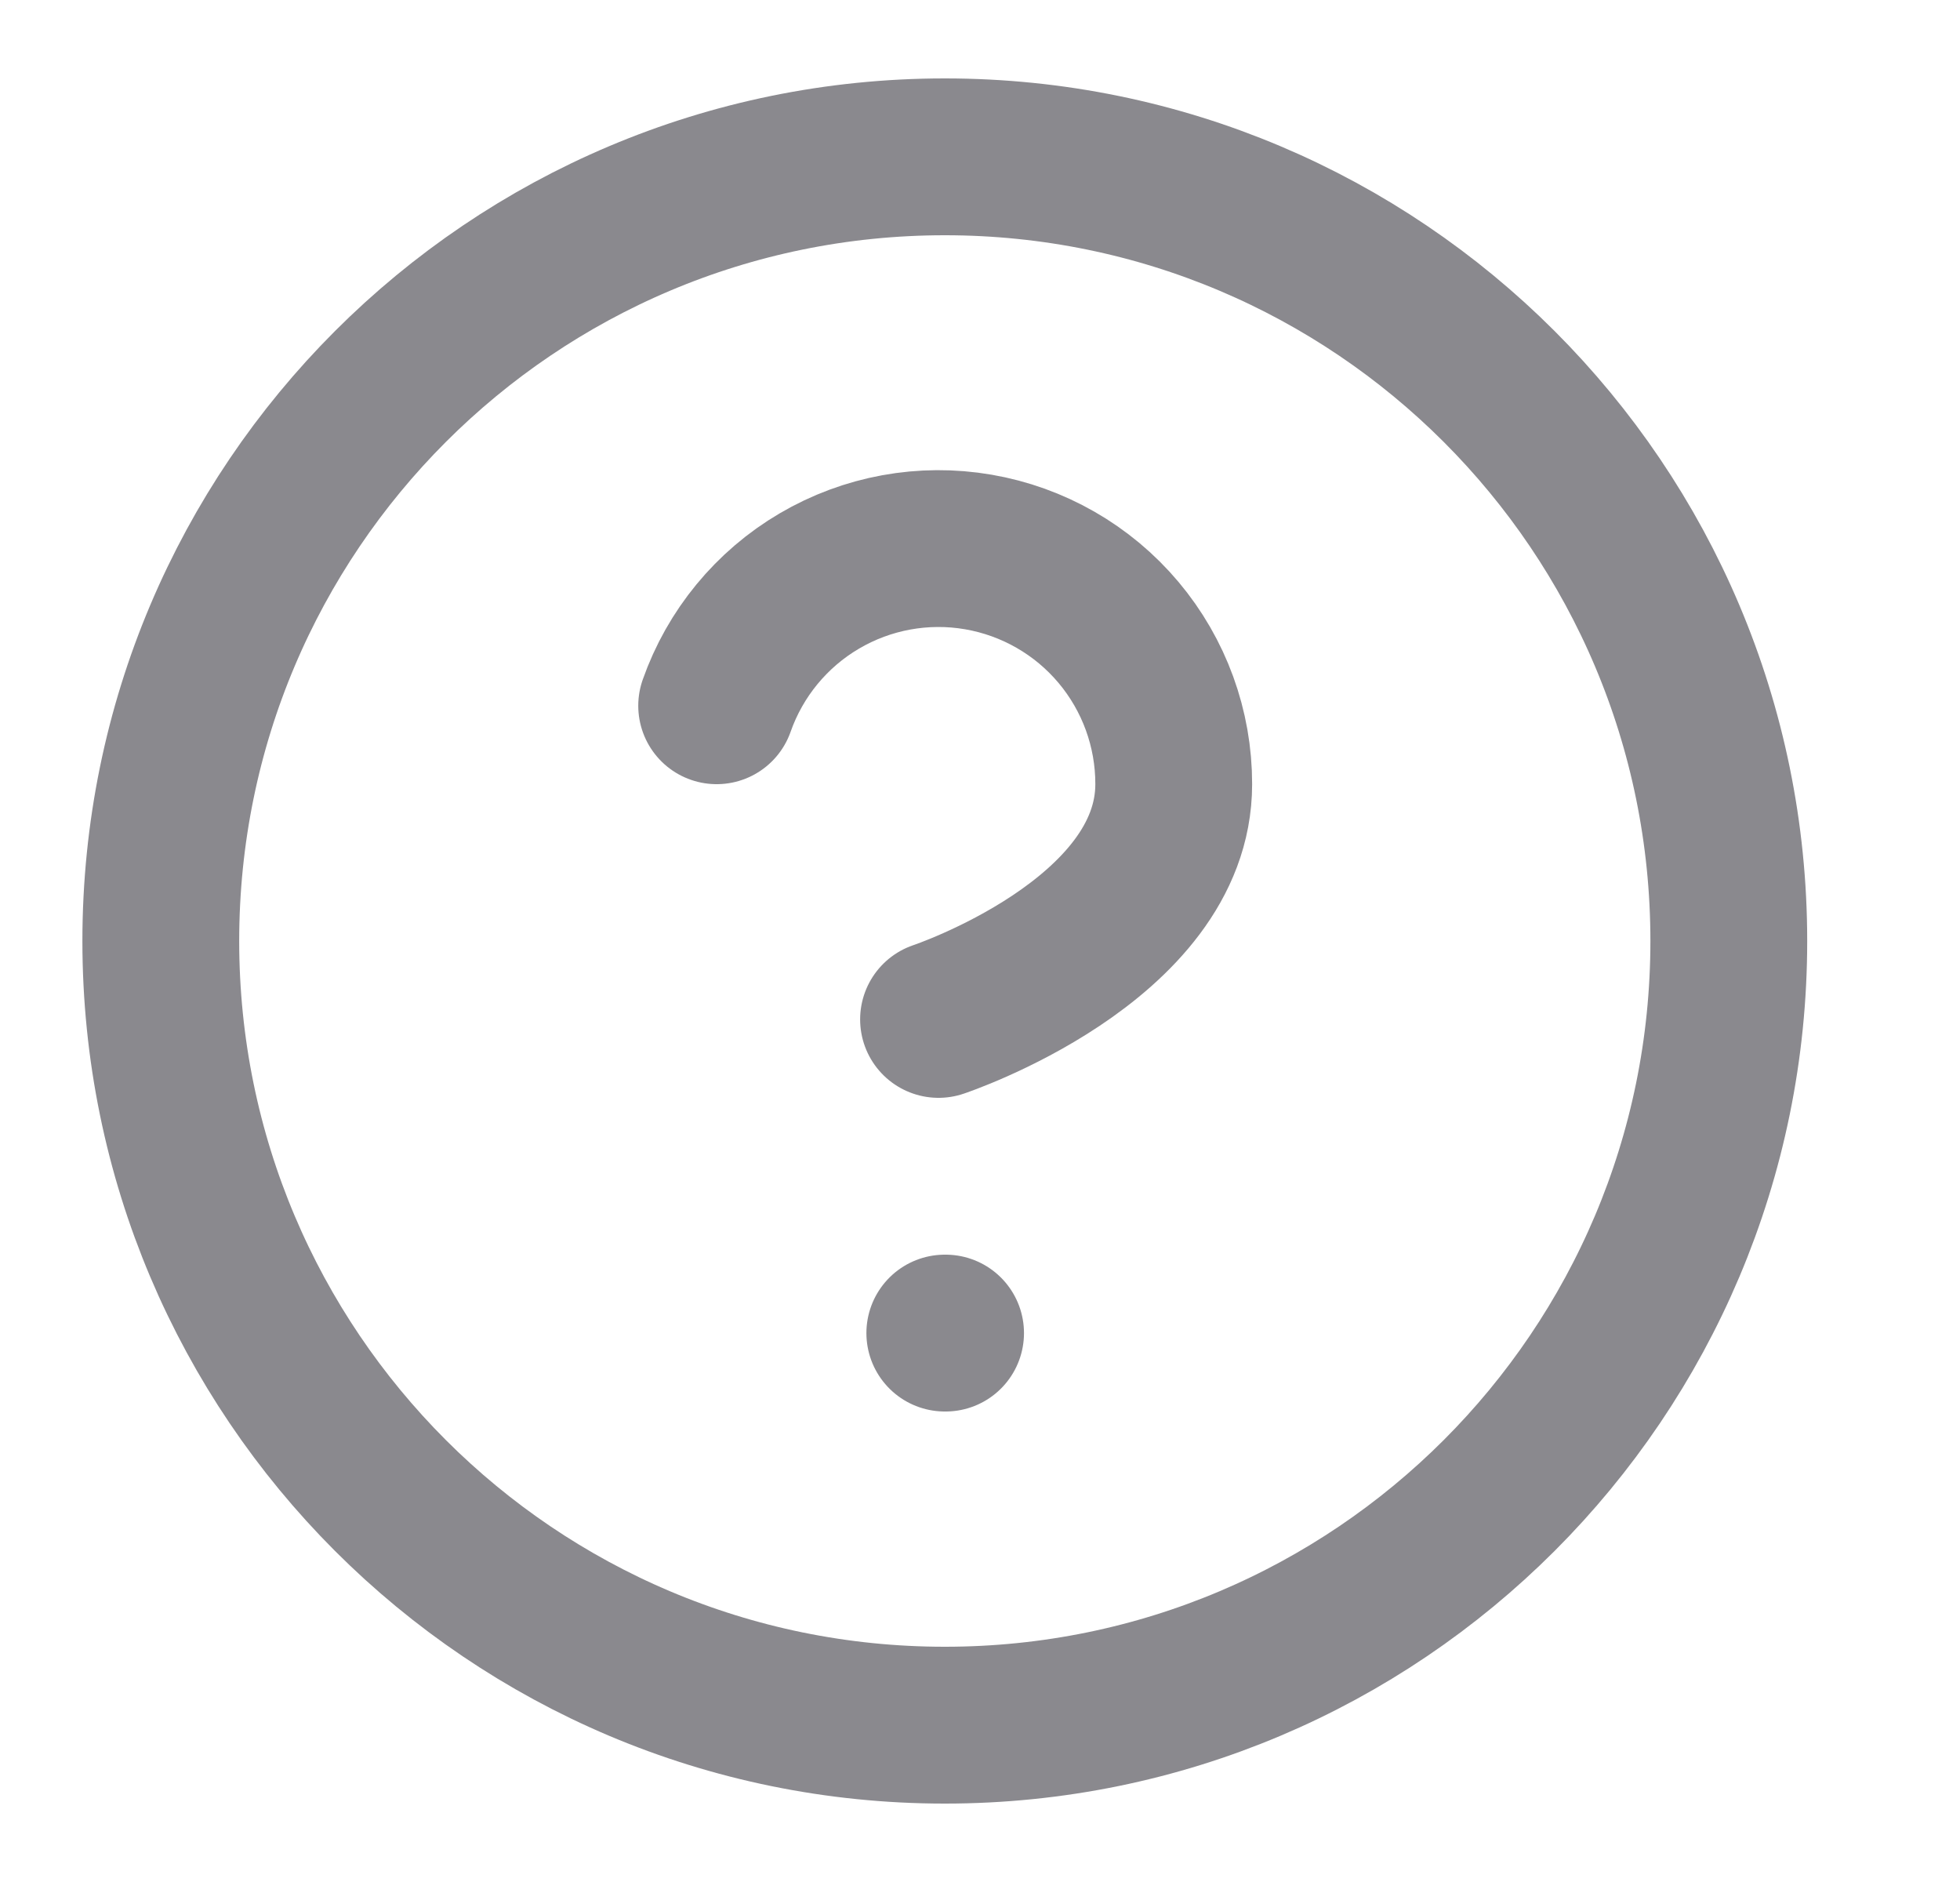 <svg width="25" height="24" viewBox="0 0 25 24" fill="none" xmlns="http://www.w3.org/2000/svg">
<path d="M12.051 22C17.574 22 22.051 17.523 22.051 12C22.051 6.477 17.574 2 12.051 2C6.528 2 2.051 6.477 2.051 12C2.051 17.523 6.528 22 12.051 22Z" stroke="#8A898E" stroke-width="2" stroke-linecap="round" stroke-linejoin="round"/>
<path d="M9.141 9C9.376 8.332 9.84 7.768 10.451 7.409C11.062 7.05 11.78 6.919 12.478 7.039C13.176 7.159 13.81 7.522 14.266 8.064C14.722 8.606 14.972 9.292 14.971 10C14.971 12 11.971 13 11.971 13" stroke="#8A898E" stroke-width="2" stroke-linecap="round" stroke-linejoin="round"/>
<path d="M12.051 17H12.061" stroke="#8A898E" stroke-width="2" stroke-linecap="round" stroke-linejoin="round"/>
</svg>
